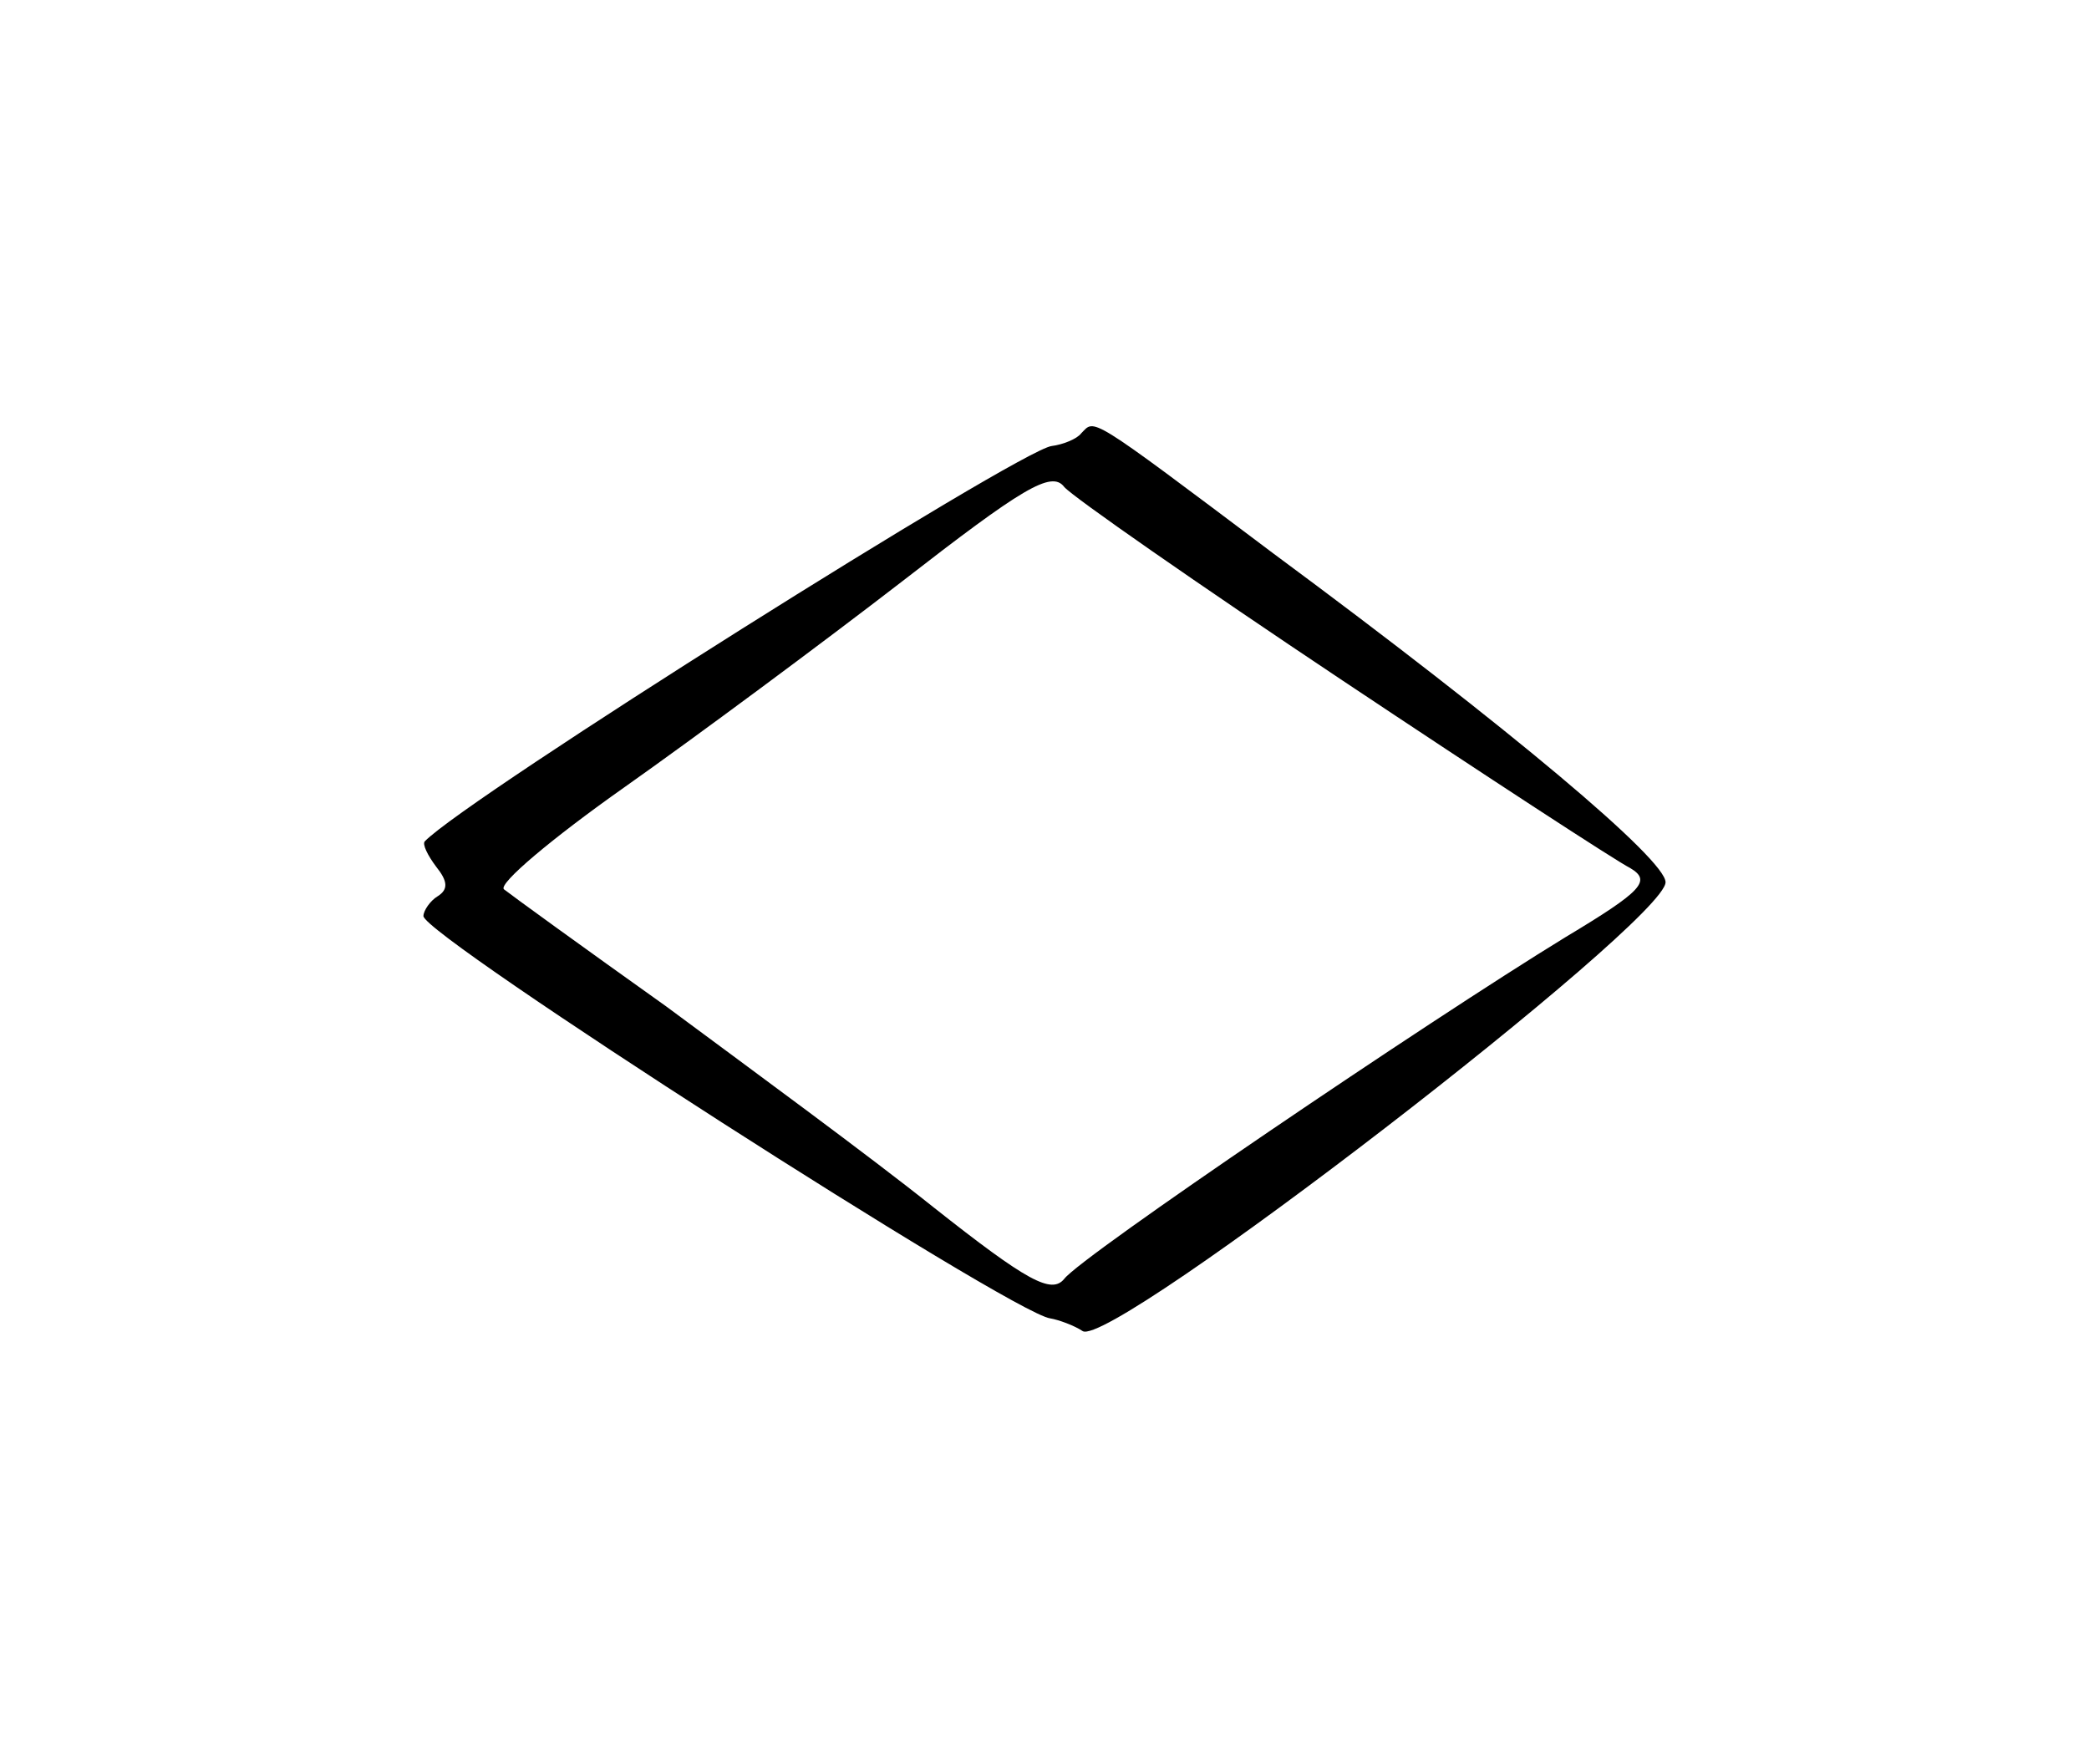 <?xml version="1.0" standalone="no"?>
<!DOCTYPE svg PUBLIC "-//W3C//DTD SVG 20010904//EN"
 "http://www.w3.org/TR/2001/REC-SVG-20010904/DTD/svg10.dtd">
<svg version="1.0" xmlns="http://www.w3.org/2000/svg"
 width="148pt" height="125pt" viewBox="0 0 148 125"
 preserveAspectRatio="xMidYMid meet">
<g transform="translate(0,125) scale(0.1,-0.1)"
fill="#000000" stroke="none">
<path d="M766 943 c-3 -4 -13 -8 -21 -9 -23 -3 -414 -249 -444 -280 -2 -2 2
-10 8 -18 8 -10 9 -16 1 -21 -5 -3 -10 -10 -10 -14 0 -14 416 -281 444 -285 6
-1 17 -5 23 -9 20 -13 413 290 413 318 0 16 -109 108 -278 233 -133 100 -126
95 -136 85z m185 -175 c102 -68 194 -128 204 -133 15 -9 9 -16 -46 -49 -98
-60 -343 -226 -355 -242 -9 -11 -26 -2 -93 51 -45 36 -131 99 -189 142 -59 42
-110 79 -115 83 -4 4 34 36 85 72 51 36 140 102 197 146 85 66 106 79 115 67
6 -7 95 -69 197 -137z"/>
</g>
</svg>
